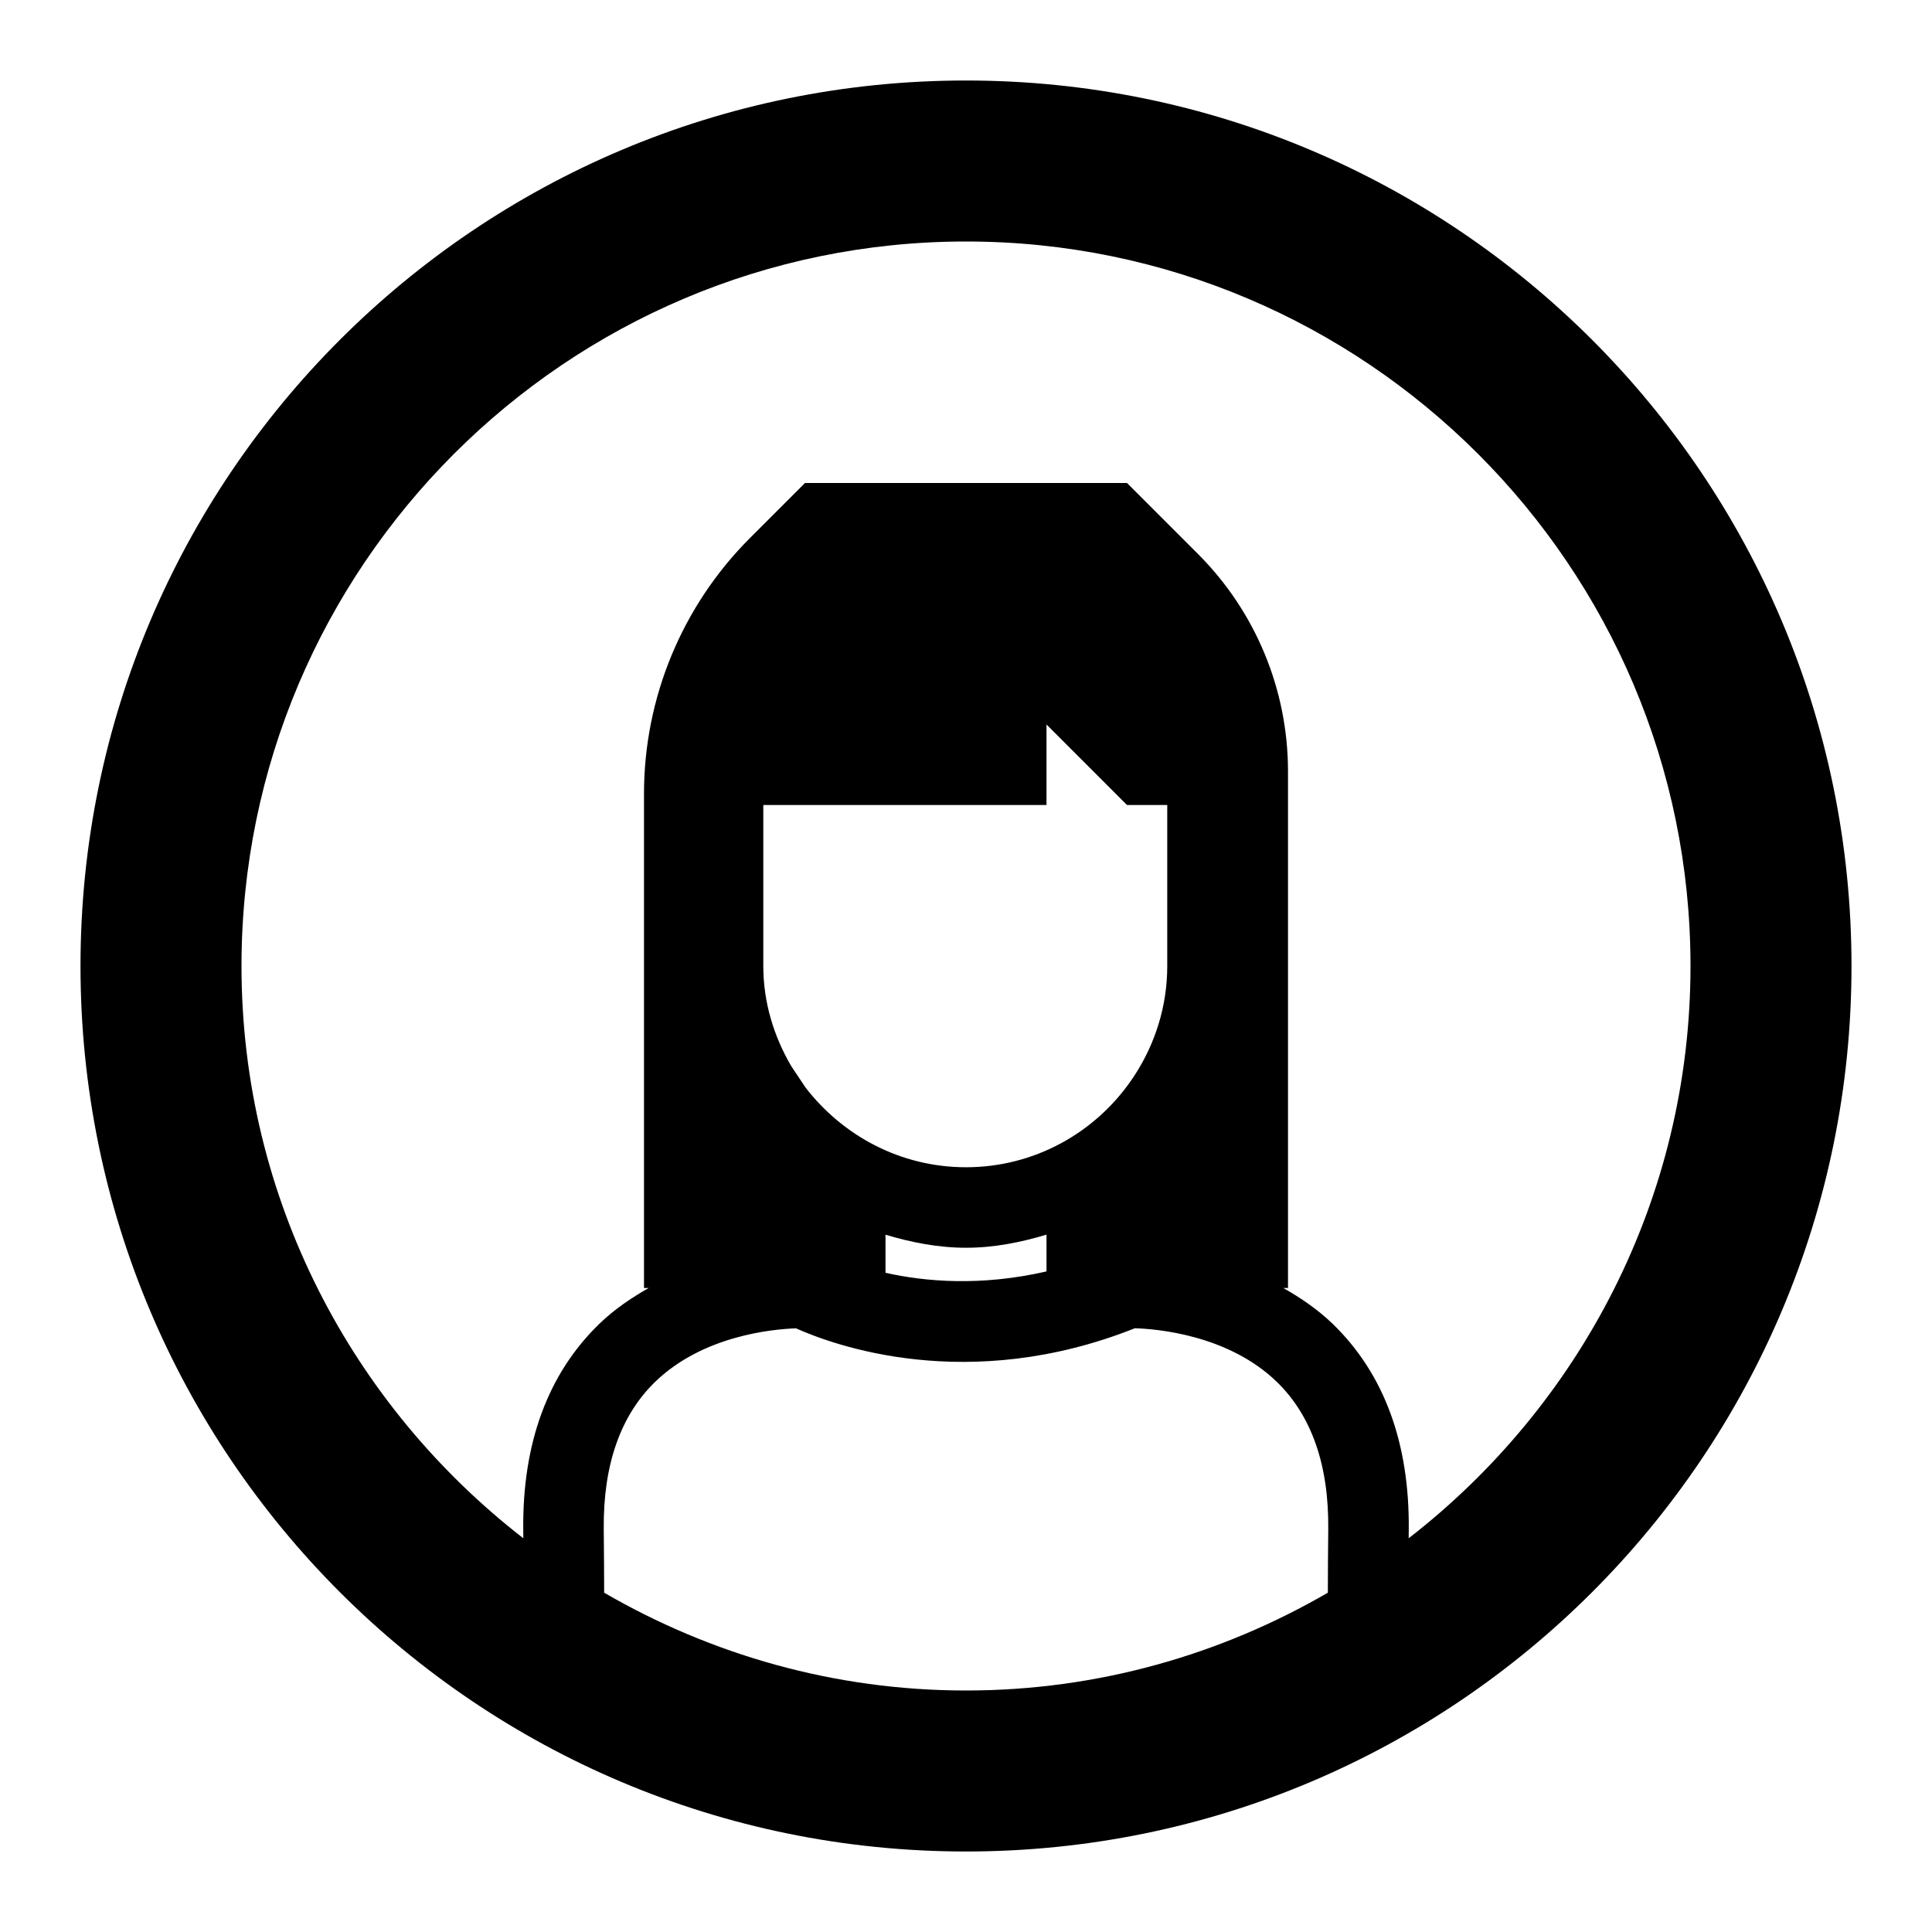 <?xml version="1.0" encoding="UTF-8"?>
<svg width="24px" height="24px" viewBox="0 0 24 24" version="1.1" xmlns="http://www.w3.org/2000/svg" xmlns:xlink="http://www.w3.org/1999/xlink">
    <!-- Generator: Sketch 48.1 (47250) - http://www.bohemiancoding.com/sketch -->
    <title>profile-woman</title>
    <desc>Created with Sketch.</desc>
    <defs></defs>
    <g id="Page-1" stroke="none" stroke-width="1" fill="none" fill-rule="evenodd">
        <g id="profile-woman" fill="#000000">
            <path d="M12,1 C5.925,1 1,5.925 1,12 C1,18.075 5.925,23 12,23 C18.075,23 23,18.075 23,12 C23,5.925 18.075,1 12,1 L12,1 Z M7.505,19.785 C7.505,19.561 7.503,19.309 7.5,18.995 C7.492,18.203 7.705,17.59 8.133,17.171 C8.729,16.589 9.603,16.511 9.888,16.501 C10.351,16.708 12.019,17.326 14.098,16.5 C14.362,16.508 15.256,16.579 15.861,17.166 C16.293,17.585 16.508,18.2 16.5,18.995 C16.497,19.309 16.495,19.561 16.495,19.785 C15.171,20.553 13.638,21 12,21 C10.362,21 8.83,20.553 7.505,19.785 L7.505,19.785 Z M10.006,13.509 L9.828,13.242 C9.614,12.875 9.482,12.454 9.482,12 L9.482,10 L13,10 L13,9 L14,10 L14.5,10 L14.5,12 C14.5,12.504 14.347,12.972 14.09,13.365 L14.052,13.421 C13.601,14.072 12.85,14.5 12,14.5 C11.185,14.5 10.467,14.107 10.006,13.509 L10.006,13.509 Z M11,15.338 C11.319,15.433 11.65,15.5 12,15.5 C12.35,15.5 12.681,15.433 13,15.337 L13,15.794 C12.182,15.982 11.49,15.921 11,15.811 L11,15.338 L11,15.338 Z M17.499,19.109 C17.499,19.071 17.5,19.045 17.5,19.005 C17.511,17.925 17.193,17.065 16.558,16.448 C16.364,16.261 16.154,16.121 15.942,16 L16,16 L16,9.582 C16,8.569 15.598,7.598 14.882,6.882 L14,6 L10,6 L9.315,6.685 C8.473,7.527 8,8.669 8,9.86 L8,16 L8.058,16 C7.846,16.121 7.635,16.261 7.442,16.448 C6.807,17.065 6.489,17.925 6.5,19.005 C6.5,19.045 6.501,19.071 6.501,19.109 C4.376,17.461 3,14.891 3,12 C3,7.037 7.037,3 12,3 C16.963,3 21,7.037 21,12 C21,14.891 19.624,17.461 17.499,19.109 L17.499,19.109 Z" id="Profile-Women---circle"></path>
        </g>
    </g>
</svg>